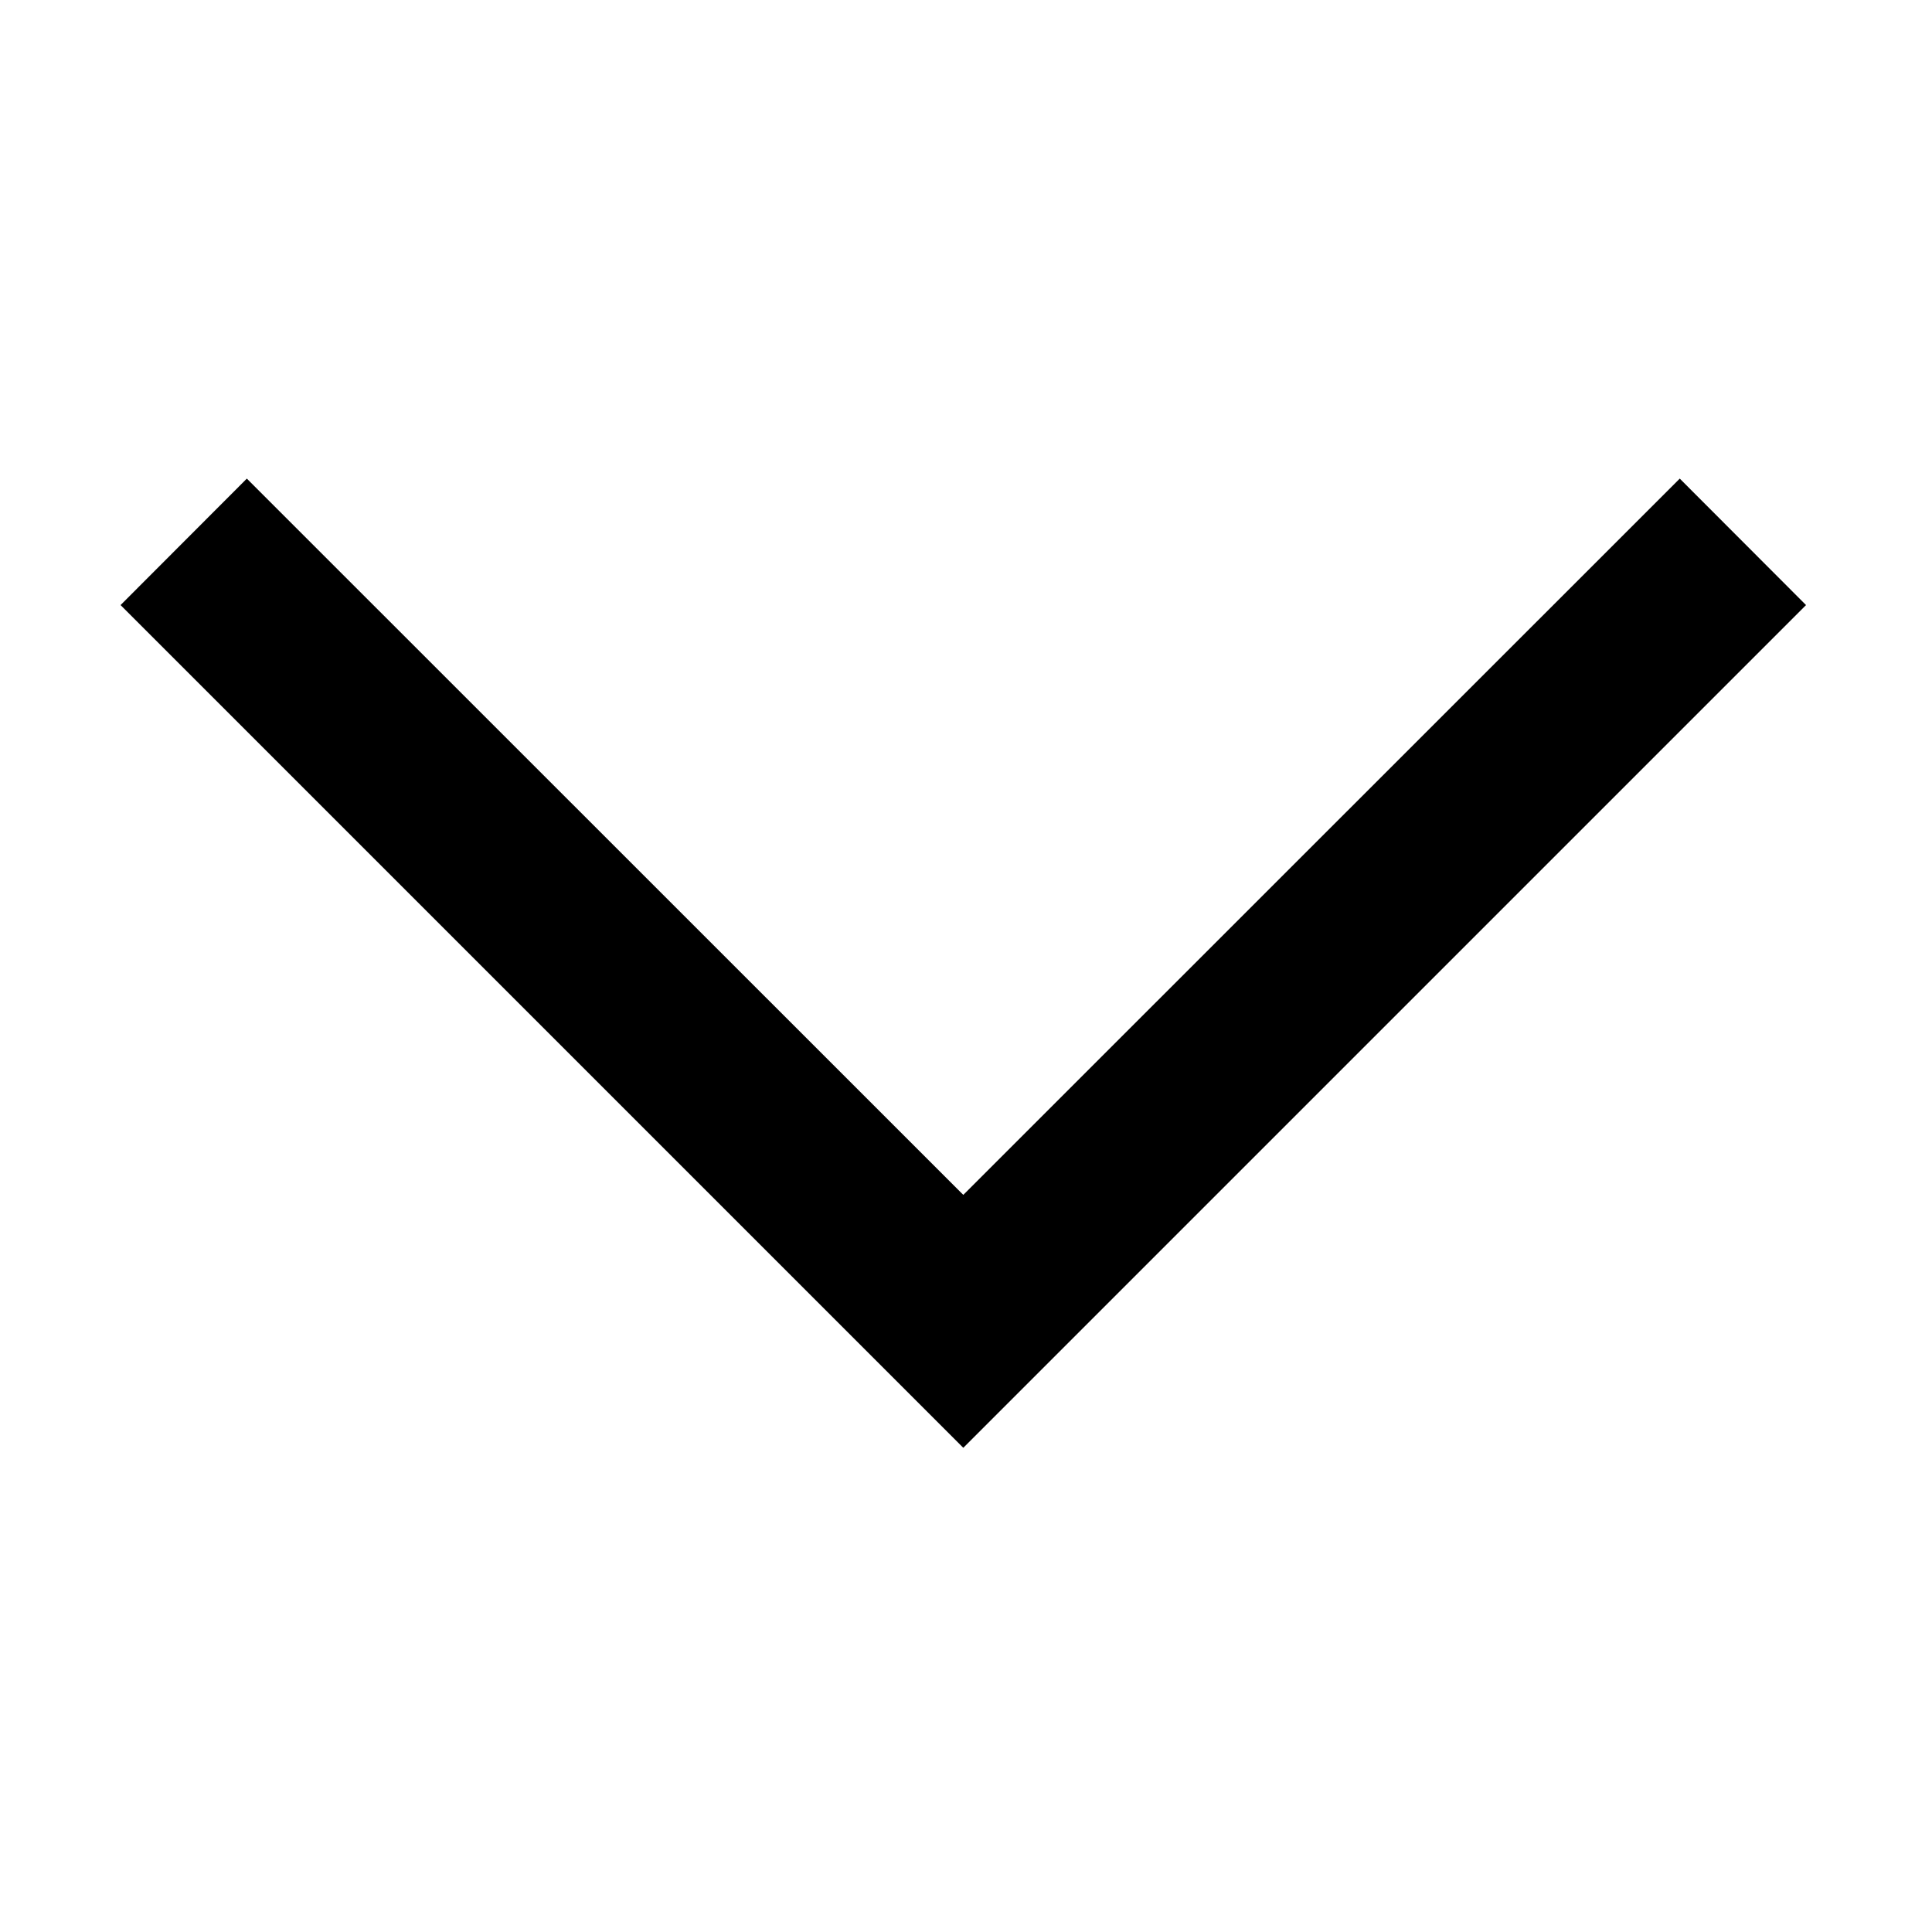 <svg class="icon" style="width: 1em; height: 1em;vertical-align: middle;fill: currentColor;overflow: hidden;" viewBox="0 0 1024 1024" version="1.1" xmlns="http://www.w3.org/2000/svg"><path d="M510.567 633.31 130.827 253.672 63.904 320.697 510.567 767.36 957.231 320.697 890.308 253.672 510.567 633.31Z" /></svg>